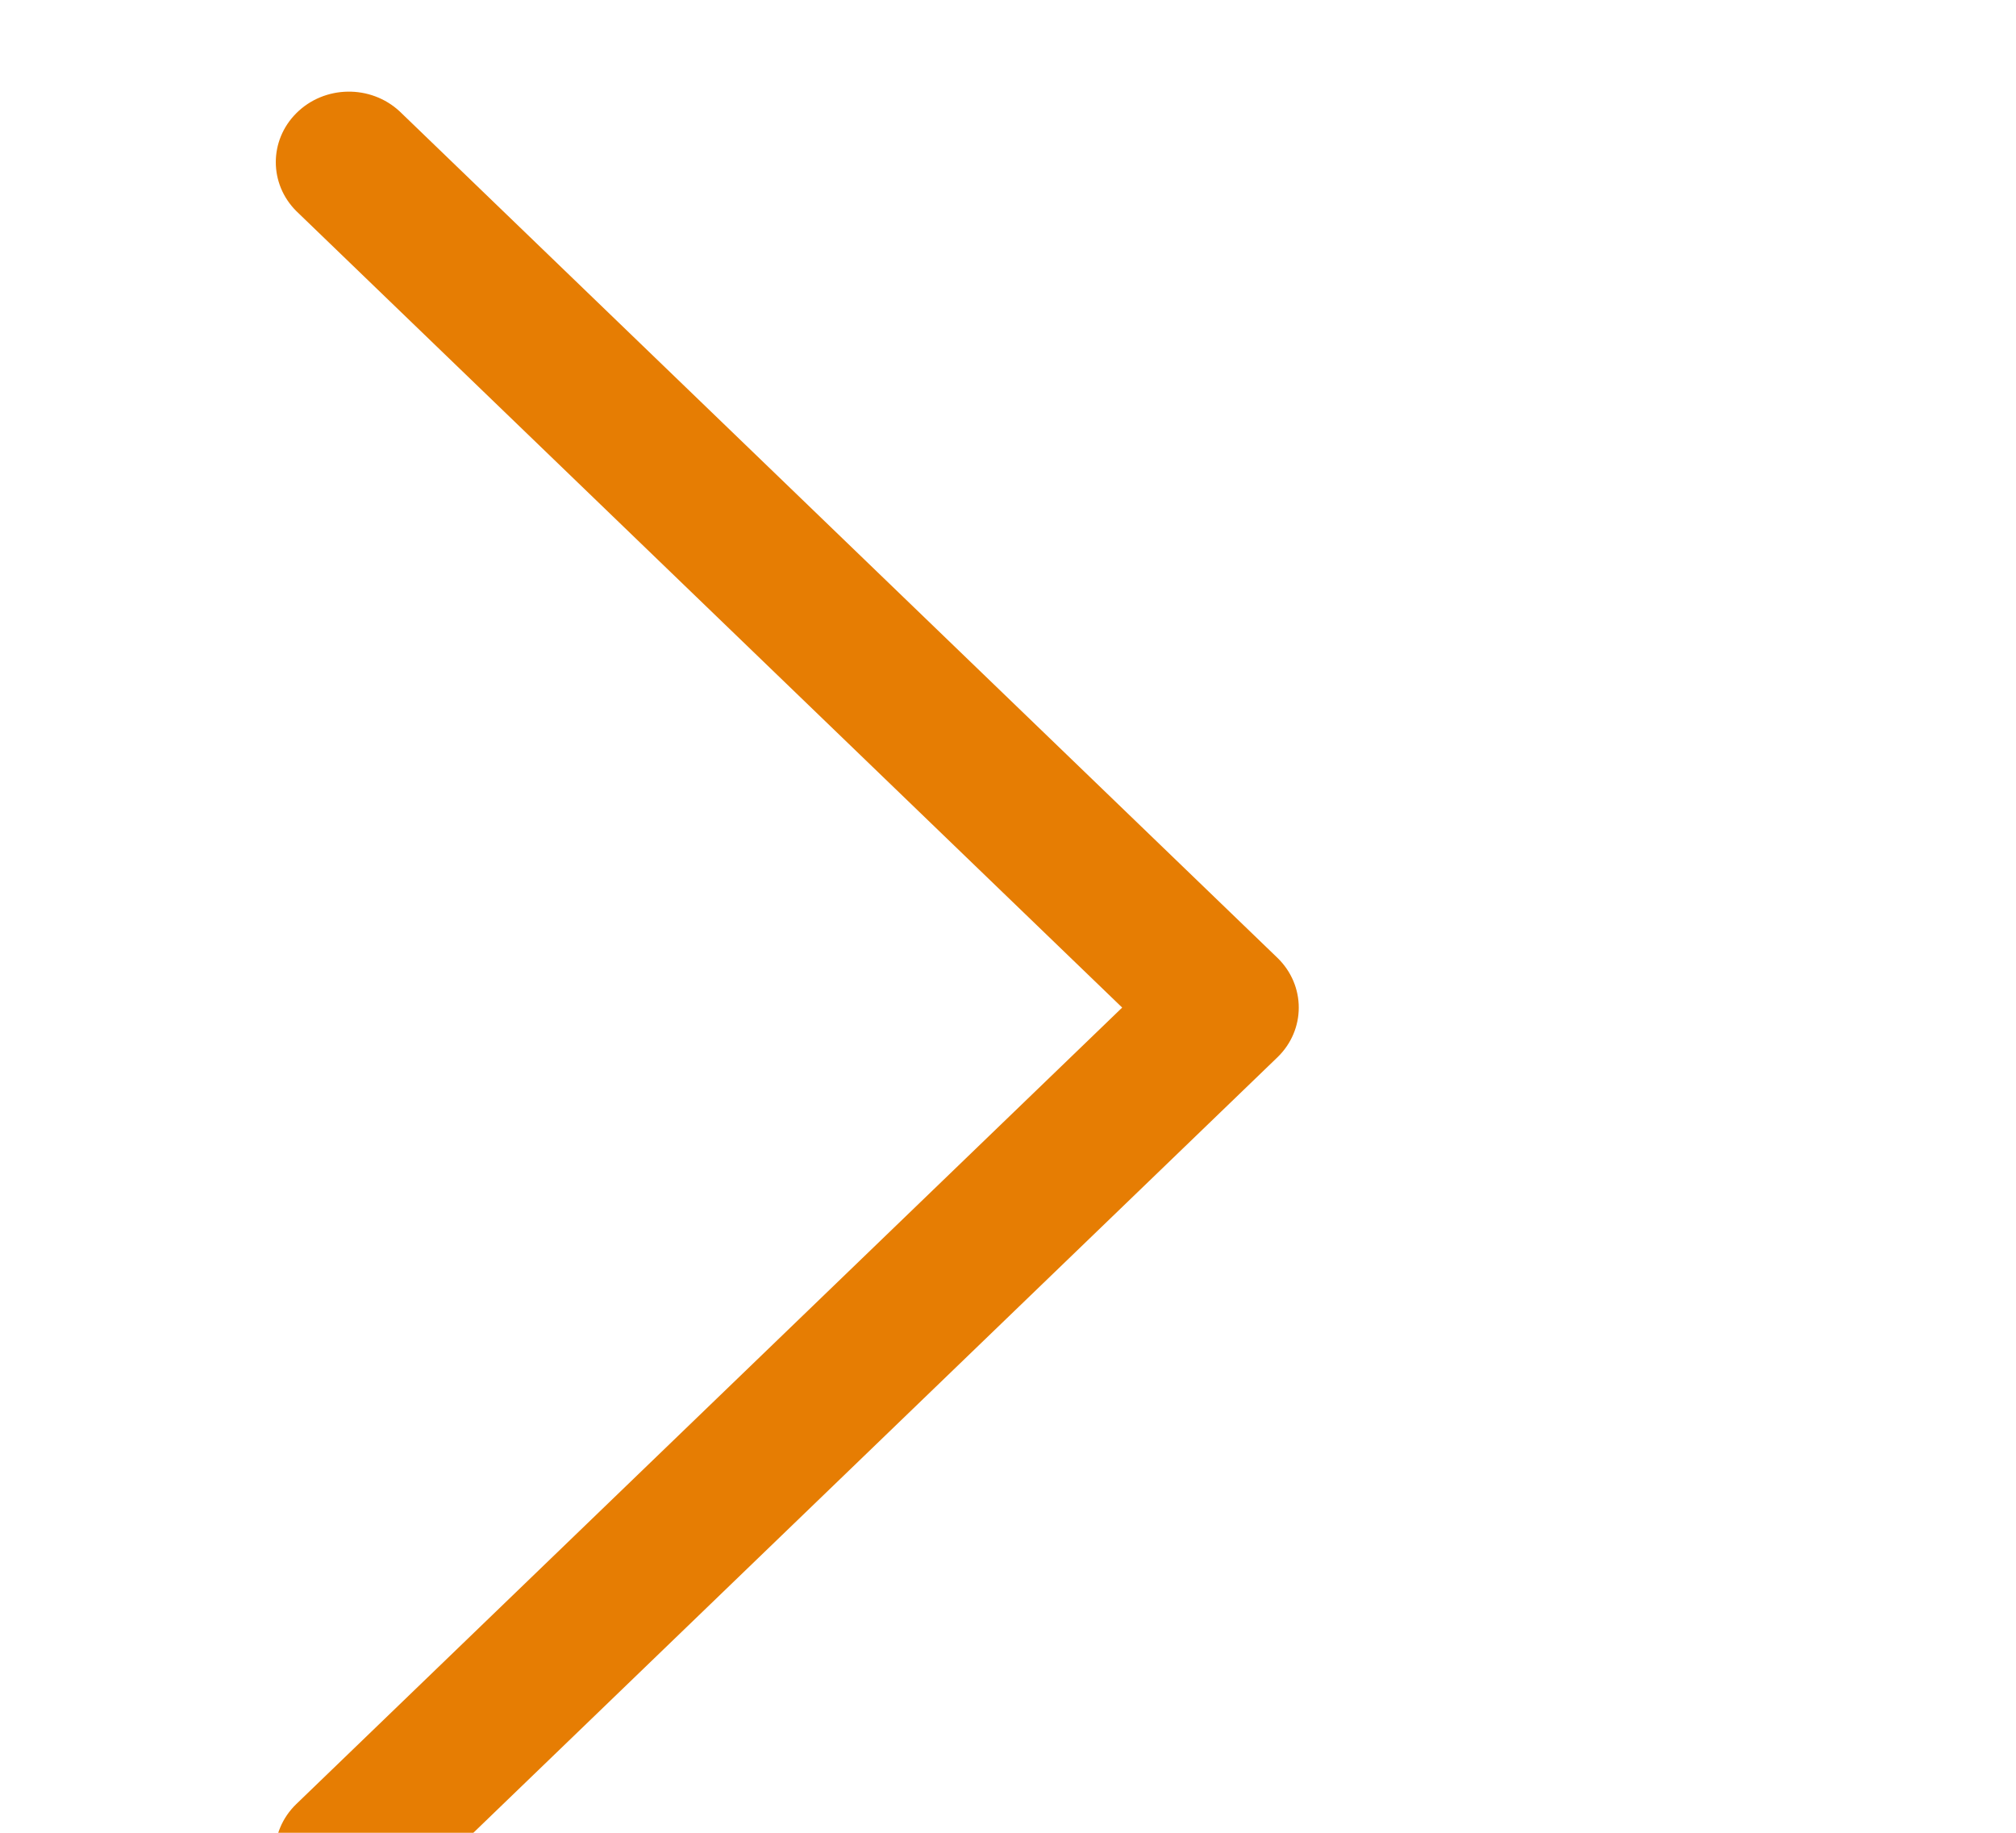 <svg width="22" height="20" viewBox="0 0 22 20" fill="none" xmlns="http://www.w3.org/2000/svg">
<g clip-path="url(#clip0)">
<path d="M13.939 10.451L4.362 1.216C4.045 0.921 3.54 0.929 3.234 1.235C2.935 1.533 2.935 2.006 3.234 2.304L12.246 10.995L3.234 19.686C2.922 19.987 2.922 20.474 3.234 20.775C3.545 21.075 4.05 21.075 4.362 20.775L13.939 11.539C14.251 11.239 14.251 10.752 13.939 10.451Z" fill="#E67D03"/>
</g>
<defs>
<clipPath id="clip0">
<rect width="20.741" height="20" fill="white" transform="translate(0.888)"/>
</clipPath>
</defs>
</svg>
